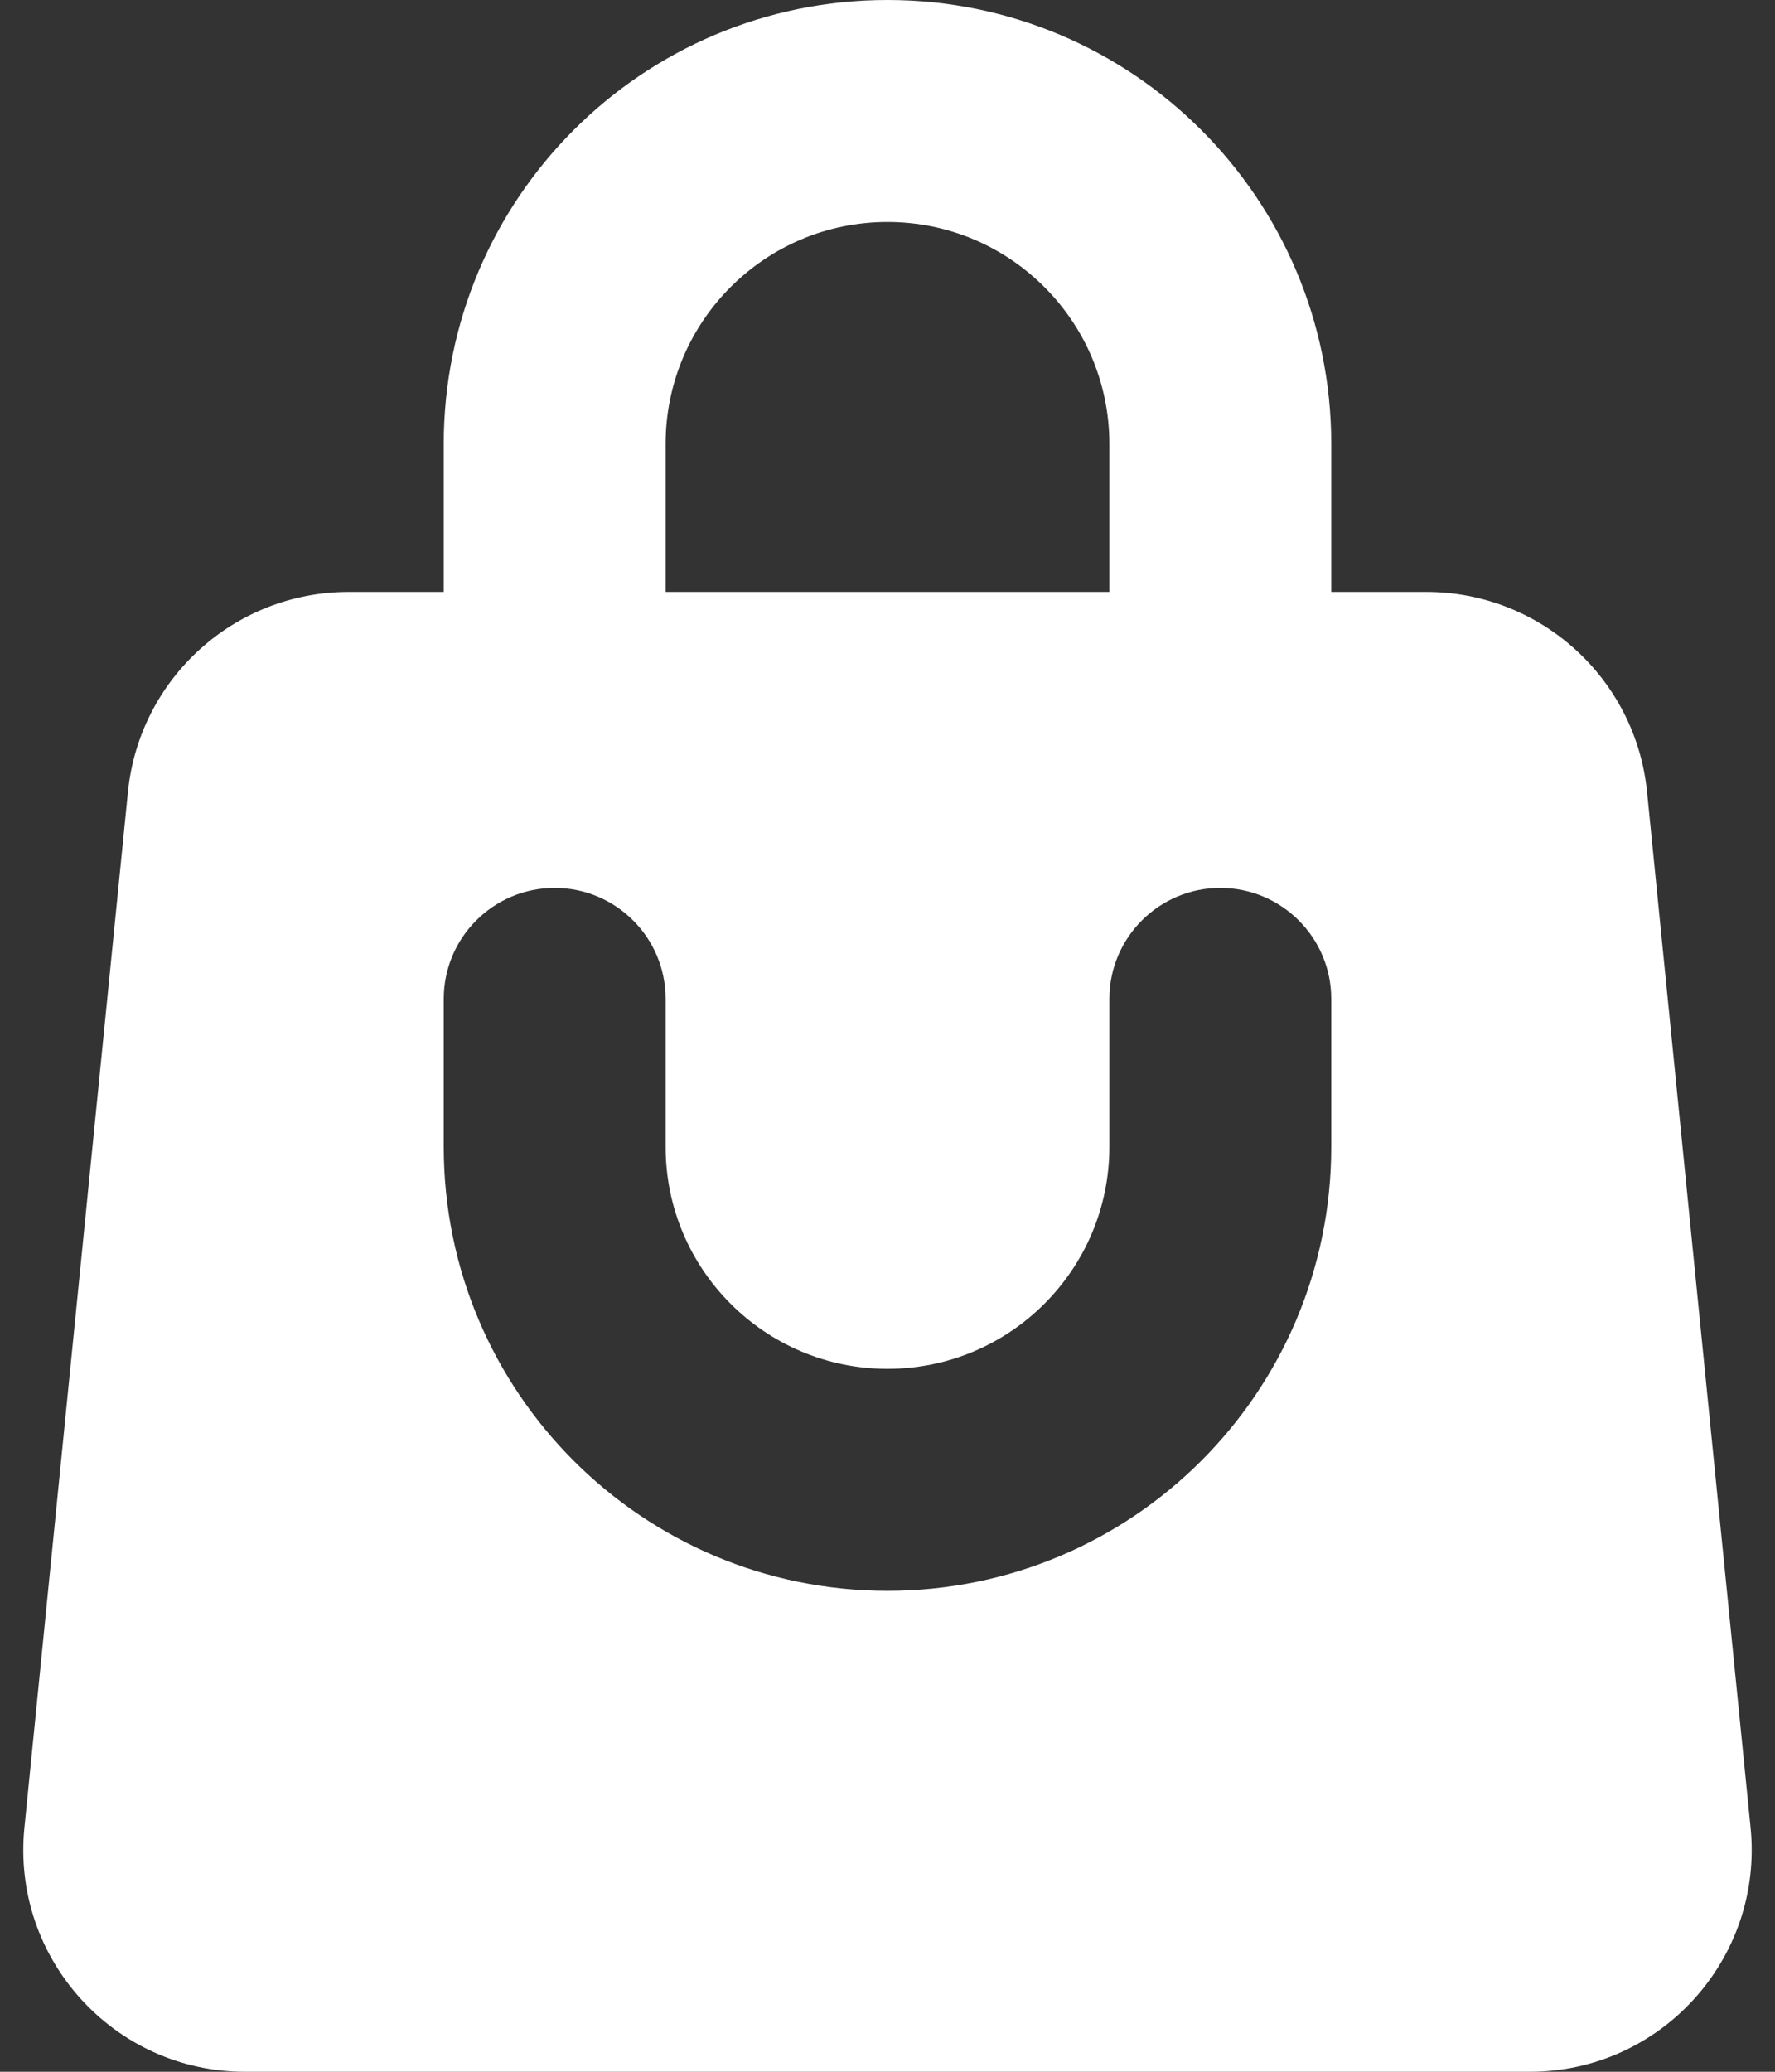<svg width="12" height="14" viewBox="0 0 12 14" fill="none" xmlns="http://www.w3.org/2000/svg">
<rect x="0" y="0" width="12" height="14" fill="#333333" stroke="none"/>
<path fill-rule="evenodd" clip-rule="evenodd" d="M3 3C3 1.343 4.343 0 6 0C7.657 0 9 1.343 9 3V4H9.643C10.413 4 11.058 4.584 11.135 5.351L11.835 12.351C11.923 13.234 11.23 14 10.342 14H1.657C0.77 14 0.077 13.234 0.165 12.351L0.865 5.351C0.942 4.584 1.587 4 2.357 4H3V3ZM7.5 3V4H4.5V3C4.5 2.172 5.172 1.5 6 1.5C6.828 1.5 7.5 2.172 7.5 3ZM4.5 6.75C4.5 6.336 4.164 6 3.75 6C3.336 6 3 6.336 3 6.75V7.75C3 9.407 4.343 10.75 6 10.75C7.657 10.75 9 9.407 9 7.75V6.75C9 6.336 8.664 6 8.25 6C7.836 6 7.5 6.336 7.5 6.75V7.75C7.5 8.578 6.828 9.25 6 9.25C5.172 9.25 4.5 8.578 4.5 7.75V6.75Z" fill="white"/>
</svg>
